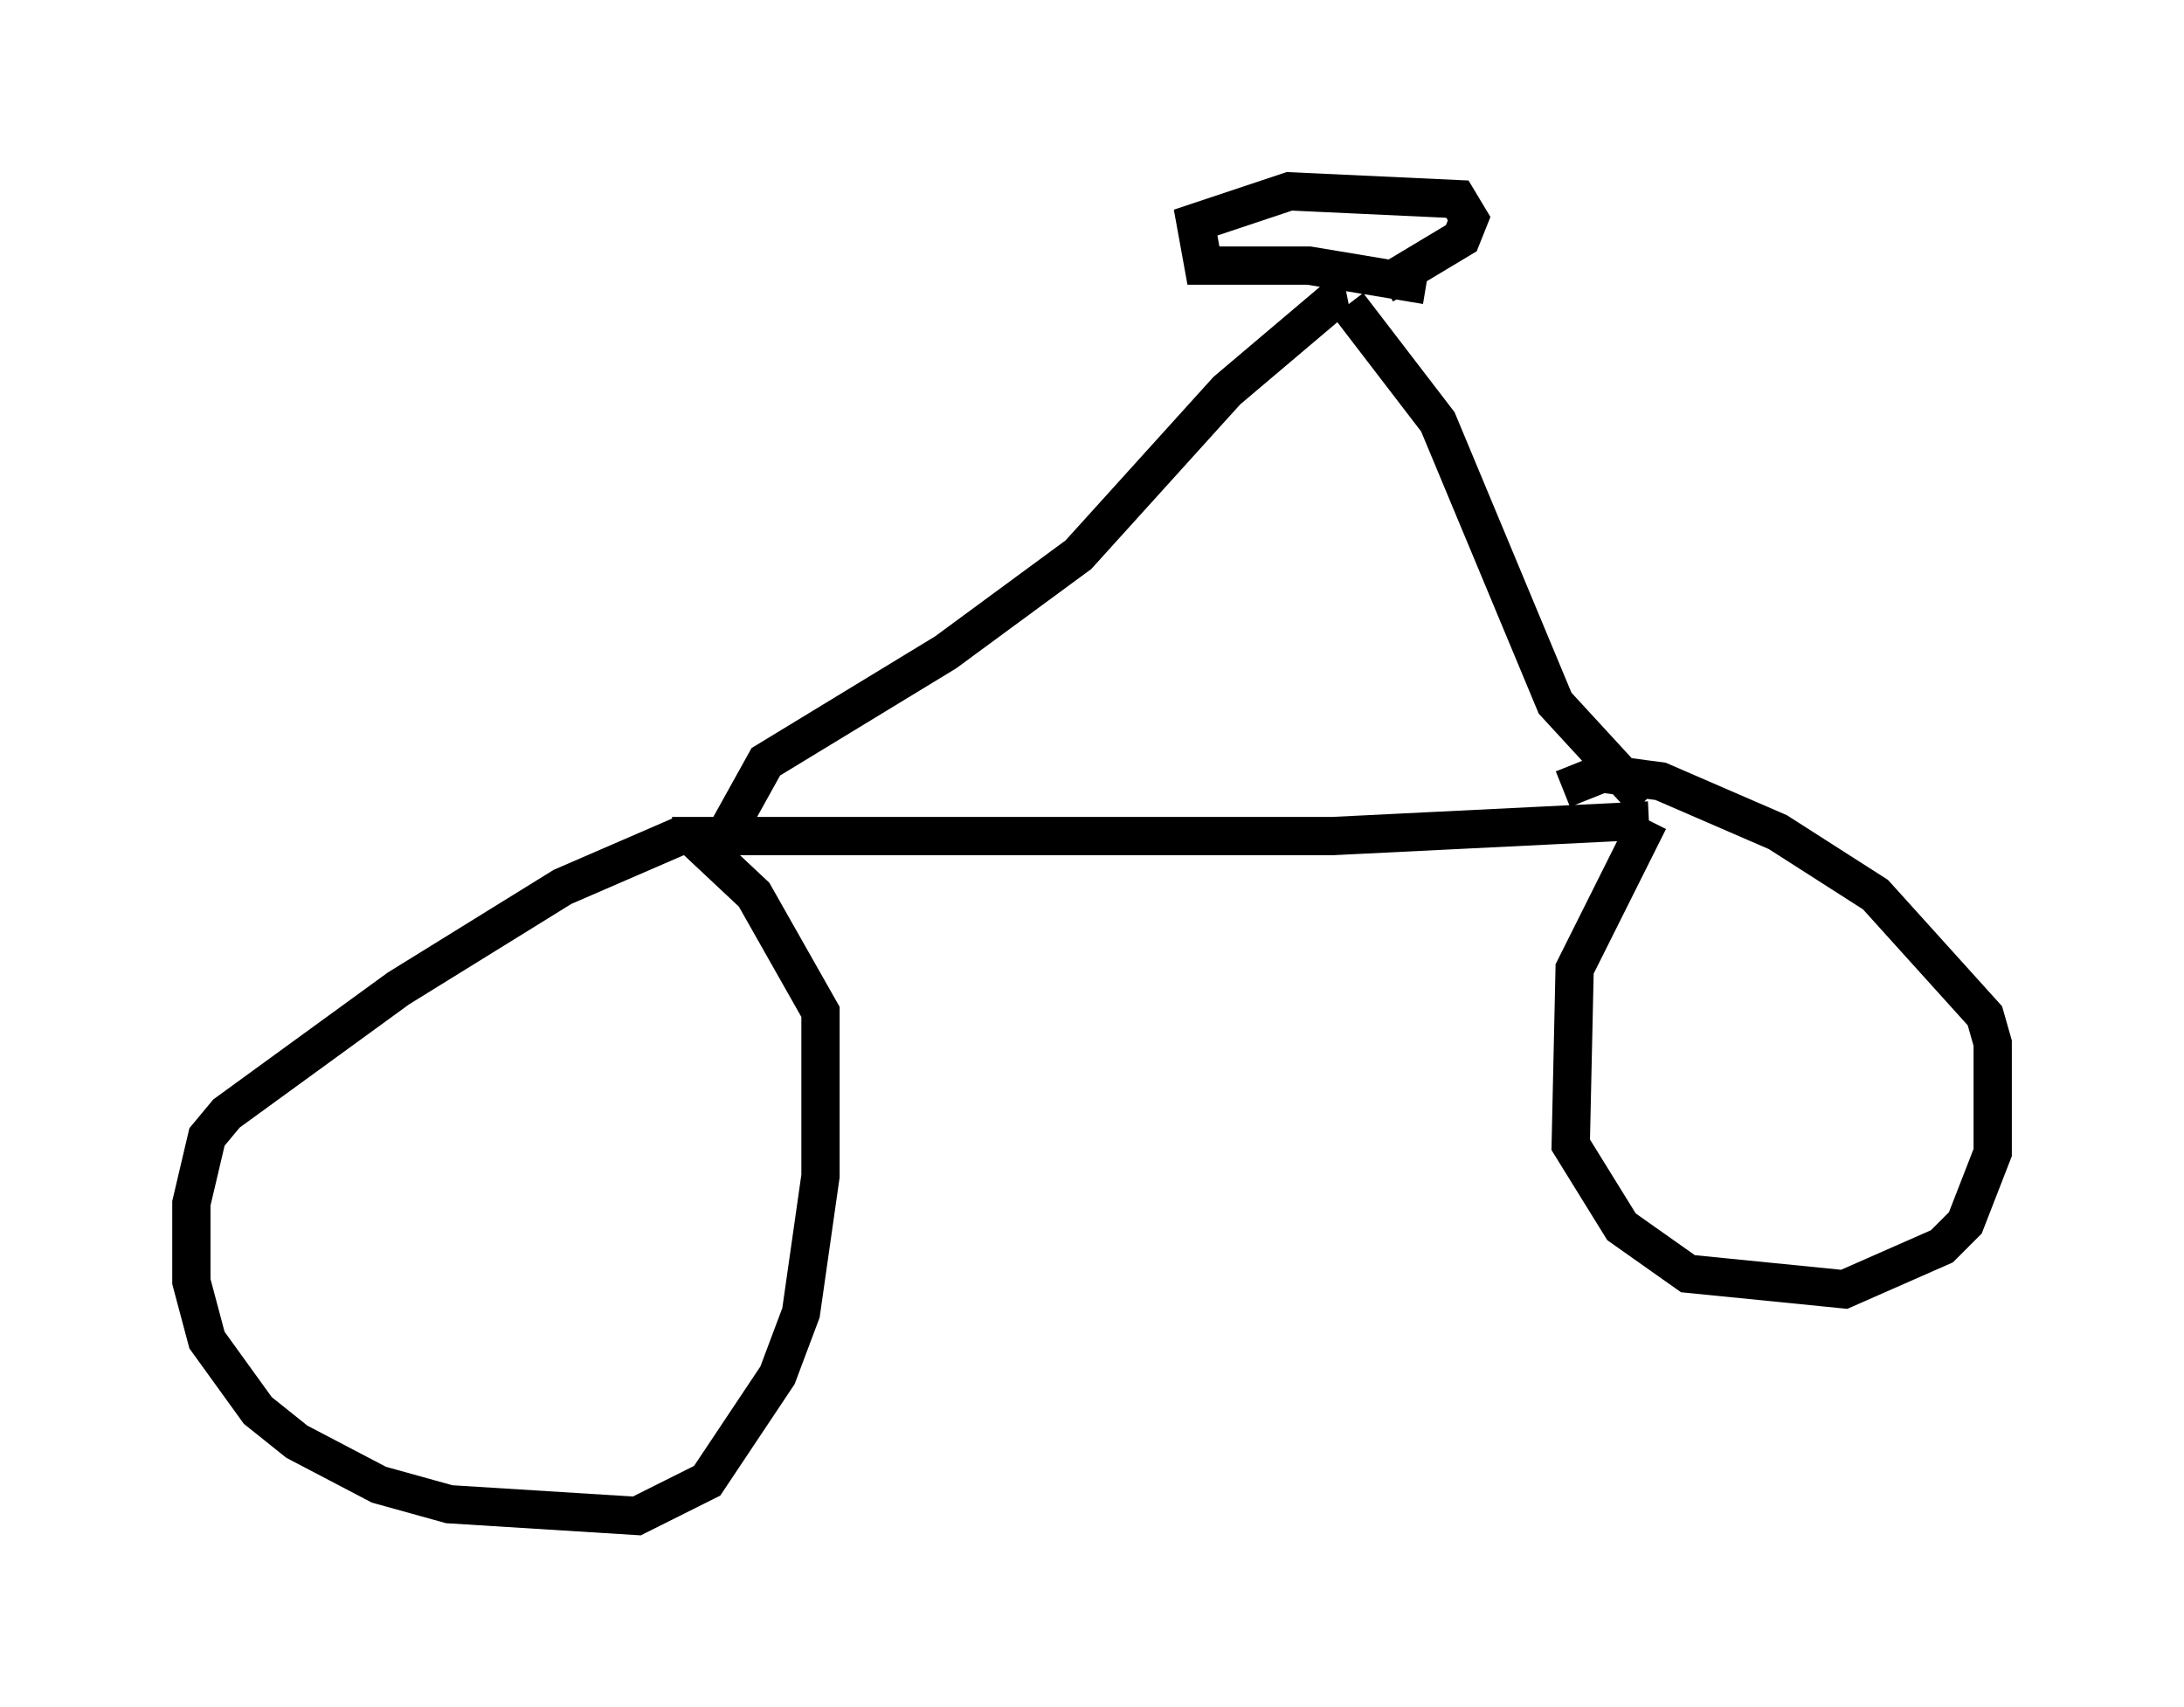 <?xml version="1.0" encoding="utf-8" ?>
<svg baseProfile="full" height="44.607" version="1.1" width="57.061" xmlns="http://www.w3.org/2000/svg" xmlns:ev="http://www.w3.org/2001/xml-events" xmlns:xlink="http://www.w3.org/1999/xlink"><defs /><rect fill="white" height="44.607" width="57.061" x="0" y="0" /><path d="M18.986, 21.742 m-1.225, 0.102 l-3.063, 1.327 -4.288, 2.654 l-4.492, 3.267 -0.51, 0.613 l-0.408, 1.735 0.0, 2.042 l0.408, 1.531 1.327, 1.838 l1.021, 0.817 2.144, 1.123 l1.838, 0.51 4.9, 0.306 l1.838, -0.919 1.838, -2.756 l0.613, -1.633 0.51, -3.573 l0.0, -4.288 -1.735, -3.063 l-1.633, -1.531 m-0.51, 0.0 l17.252, 0.0 8.269, -0.408 m0.0, 0.0 l-1.94, 3.879 -0.102, 4.594 l1.327, 2.144 1.735, 1.225 l4.083, 0.408 2.552, -1.123 l0.613, -0.613 0.715, -1.838 l0.0, -2.858 -0.204, -0.715 l-2.858, -3.165 -2.552, -1.633 l-3.063, -1.327 -1.531, -0.204 l-1.021, 0.408 m2.144, 0.306 l-2.348, -2.552 -3.063, -7.35 l-2.348, -3.063 m0.0, -0.102 l-0.51, 0.102 -2.654, 2.246 l-3.879, 4.288 -3.471, 2.552 l-4.696, 2.858 -1.021, 1.838 m18.273, -14.292 l-3.063, -0.51 -2.756, 0.0 l-0.204, -1.123 2.45, -0.817 l4.39, 0.204 0.306, 0.51 l-0.204, 0.51 -2.042, 1.225 " fill="none" stroke="black" stroke-width="1" /></svg>